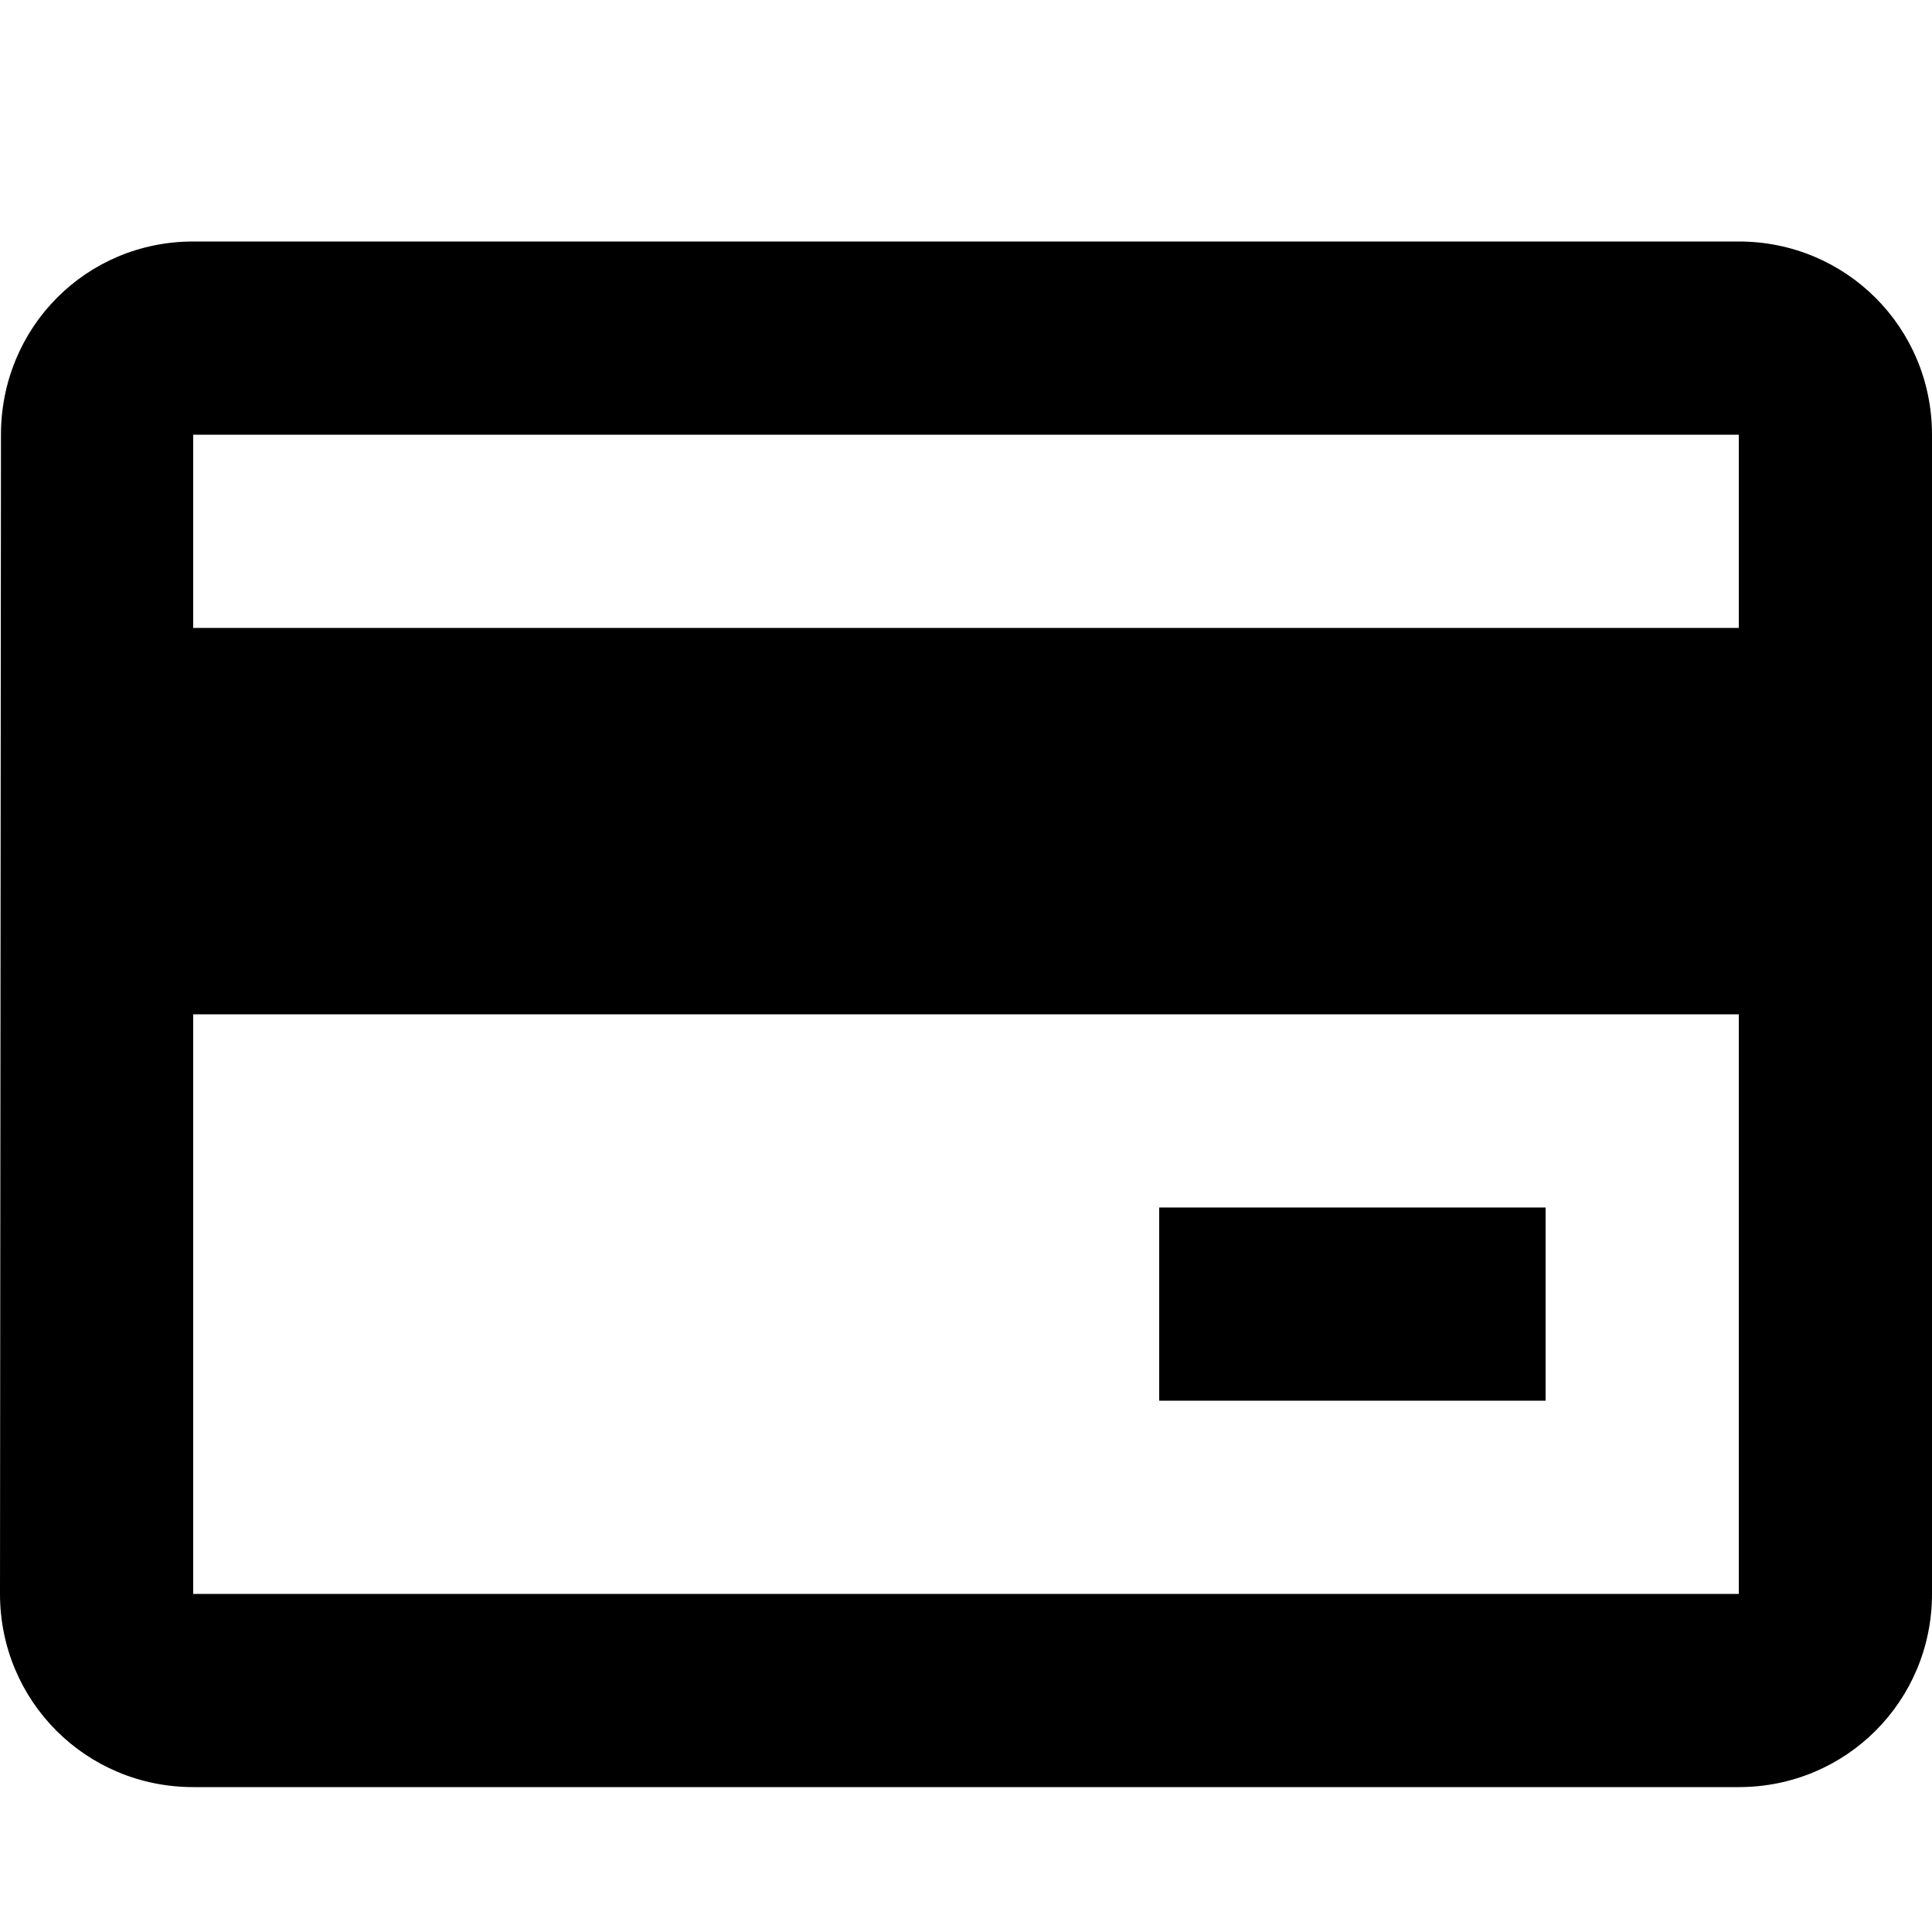 <svg width="16" height="16" viewBox="0 0 16 16" xmlns="http://www.w3.org/2000/svg">
<path d="M14.4 2H1.6C0.712 2 0.008 2.712 0.008 3.6L0 13.2C0 14.088 0.712 14.8 1.6 14.8H14.4C15.288 14.8 16 14.088 16 13.2V3.6C16 2.712 15.288 2 14.4 2ZM14.4 13.2H1.6V8.4H14.4V13.2ZM14.4 5.2H1.6V3.6H14.4V5.2Z"/>
<rect x="9.6" y="10" width="3.2" height="1.6"/>
</svg>
